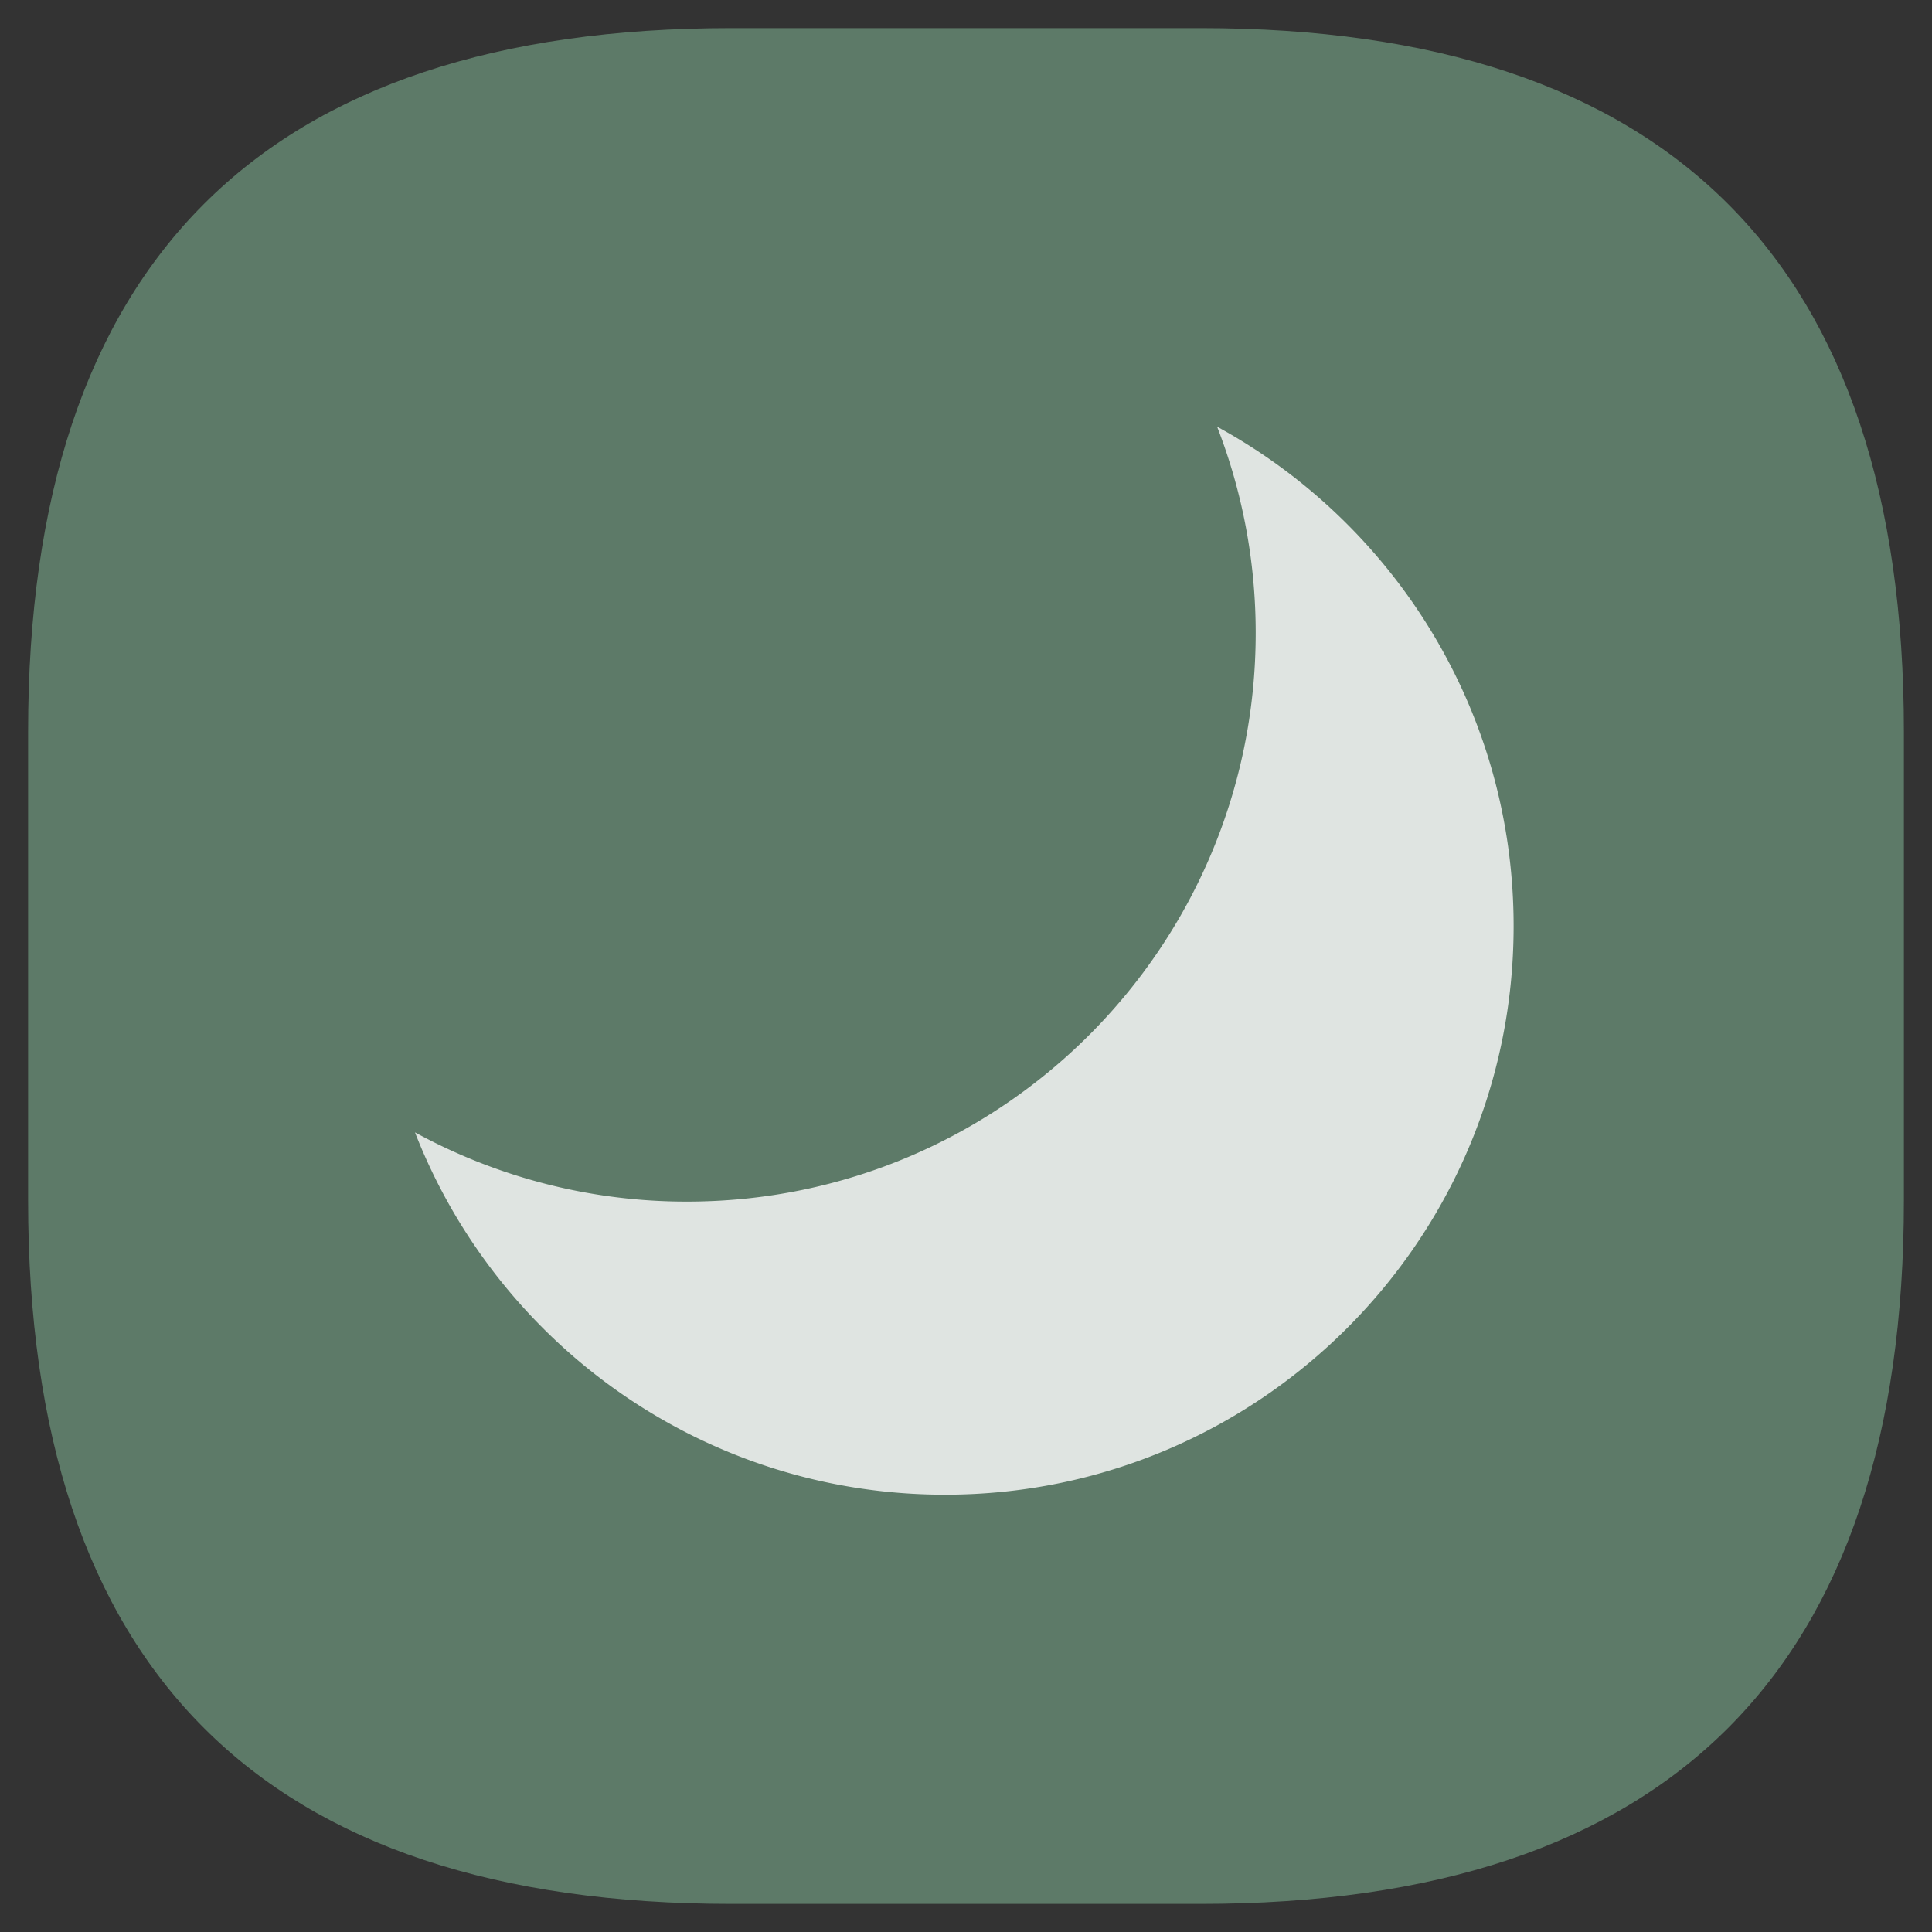 <?xml version="1.0" standalone="no"?><!DOCTYPE svg PUBLIC "-//W3C//DTD SVG 1.1//EN" "http://www.w3.org/Graphics/SVG/1.1/DTD/svg11.dtd"><svg t="1696899970813" class="icon" viewBox="0 0 1024 1024" version="1.1" xmlns="http://www.w3.org/2000/svg" p-id="1594" xmlns:xlink="http://www.w3.org/1999/xlink" width="200" height="200"><rect x="0" y="0" width="1024" height="1024" fill="#333333" stroke="none"/><path d="M14.897 14.897m372.827 0l248.551 0q372.827 0 372.827 372.827l0 248.551q0 372.827-372.827 372.827l-248.551 0q-372.827 0-372.827-372.827l0-248.551q0-372.827 372.827-372.827Z" fill="#5D7A68" p-id="1595"></path><path d="M645.099 226.166c93.629 51.121 157.147 150.485 157.147 264.682 0 166.442-134.932 301.369-301.369 301.369-127.88 0-237.149-79.642-280.925-192.031a300.001 300.001 0 0 0 144.222 36.686c166.436 0 301.369-134.926 301.369-301.369 0-38.277-7.146-74.895-20.158-108.586z" fill="#FFFFFF" fill-opacity=".8" p-id="1596"></path></svg>